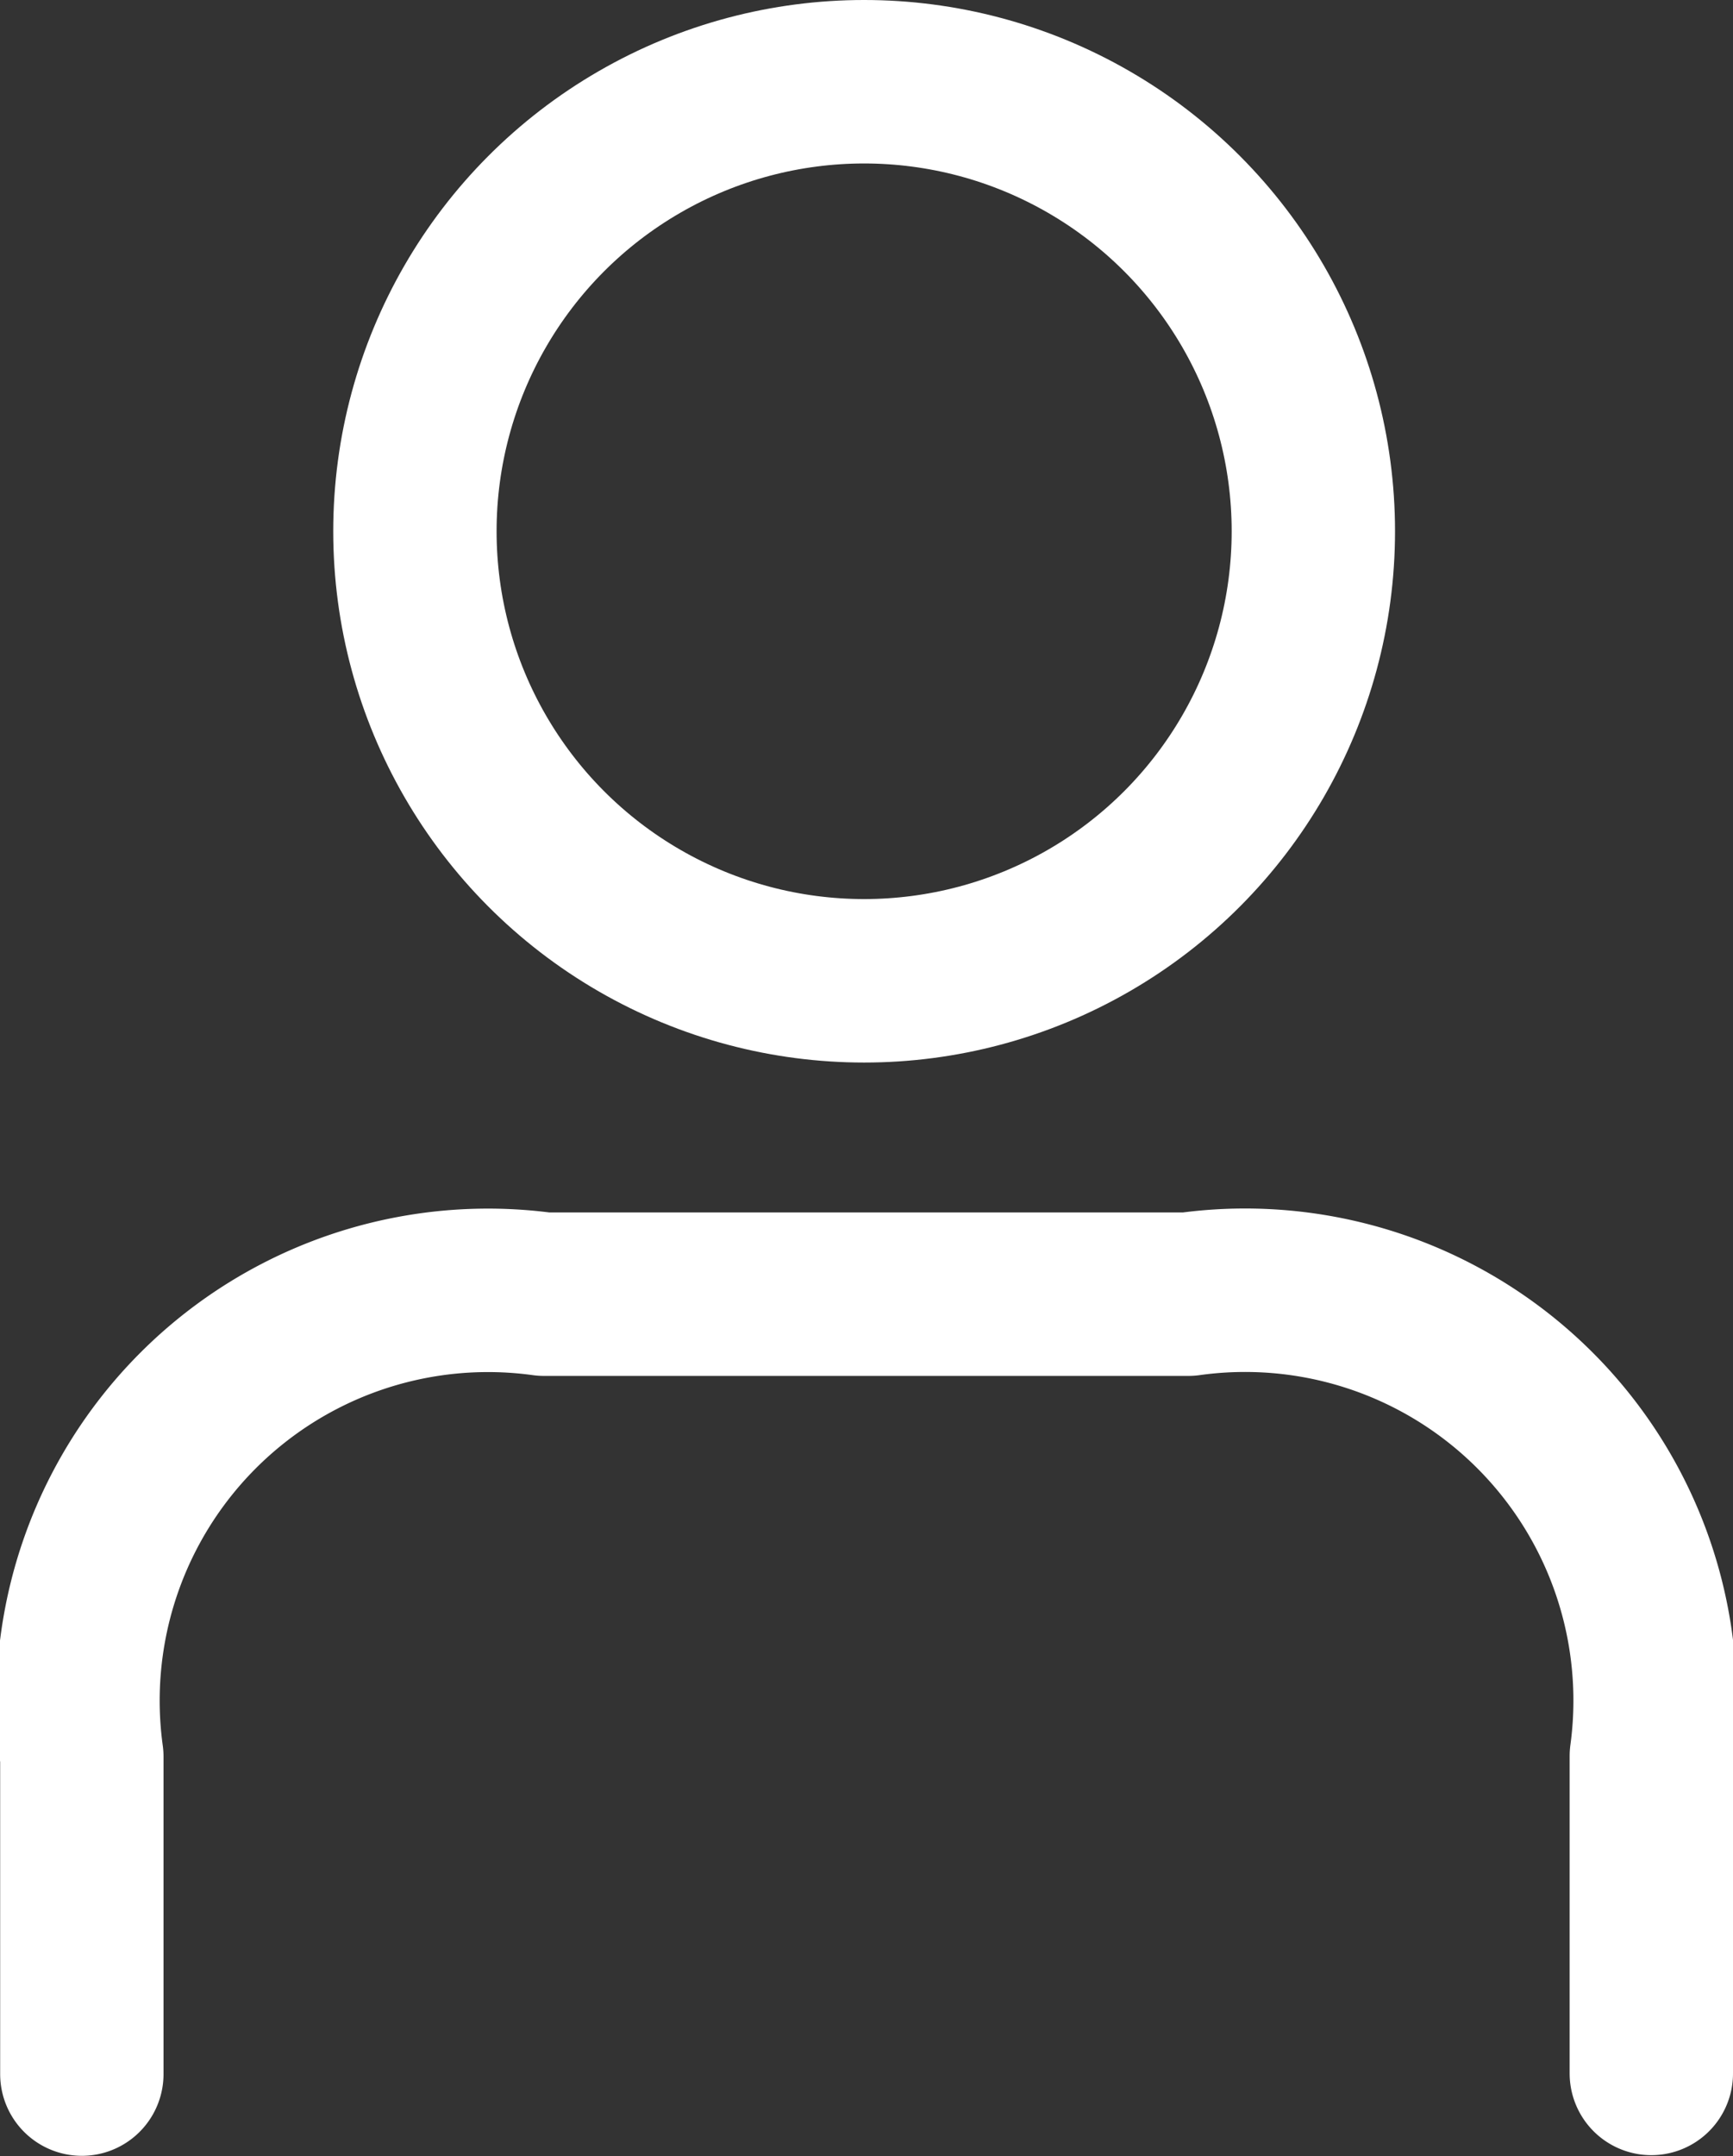 <svg xmlns="http://www.w3.org/2000/svg" width="10.609" height="13.189" viewBox="0 0 10.609 13.189">
  <rect x="0" y="0" width="10.609" height="13.189" fill="#333333" stroke="none"/>
  <g id="Group_3" data-name="Group 3" transform="translate(0.501 0.5)">
    <path id="Path_4" data-name="Path 4" d="M10.787,42.646l0-1.942a2.51,2.51,0,0,1,2.829-2.829h3.945A2.51,2.51,0,0,1,20.395,40.7l0,1.942" transform="translate(-10.787 -30.458)" fill="none" stroke="#fff" stroke-linecap="round" stroke-linejoin="round" stroke-width="1"></path>
    <circle id="Ellipse_1" data-name="Ellipse 1" cx="2.75" cy="2.75" r="2.75" transform="translate(2.039)" fill="none" stroke="#fff" stroke-linecap="round" stroke-linejoin="round" stroke-width="1"></circle>
  </g>
</svg>